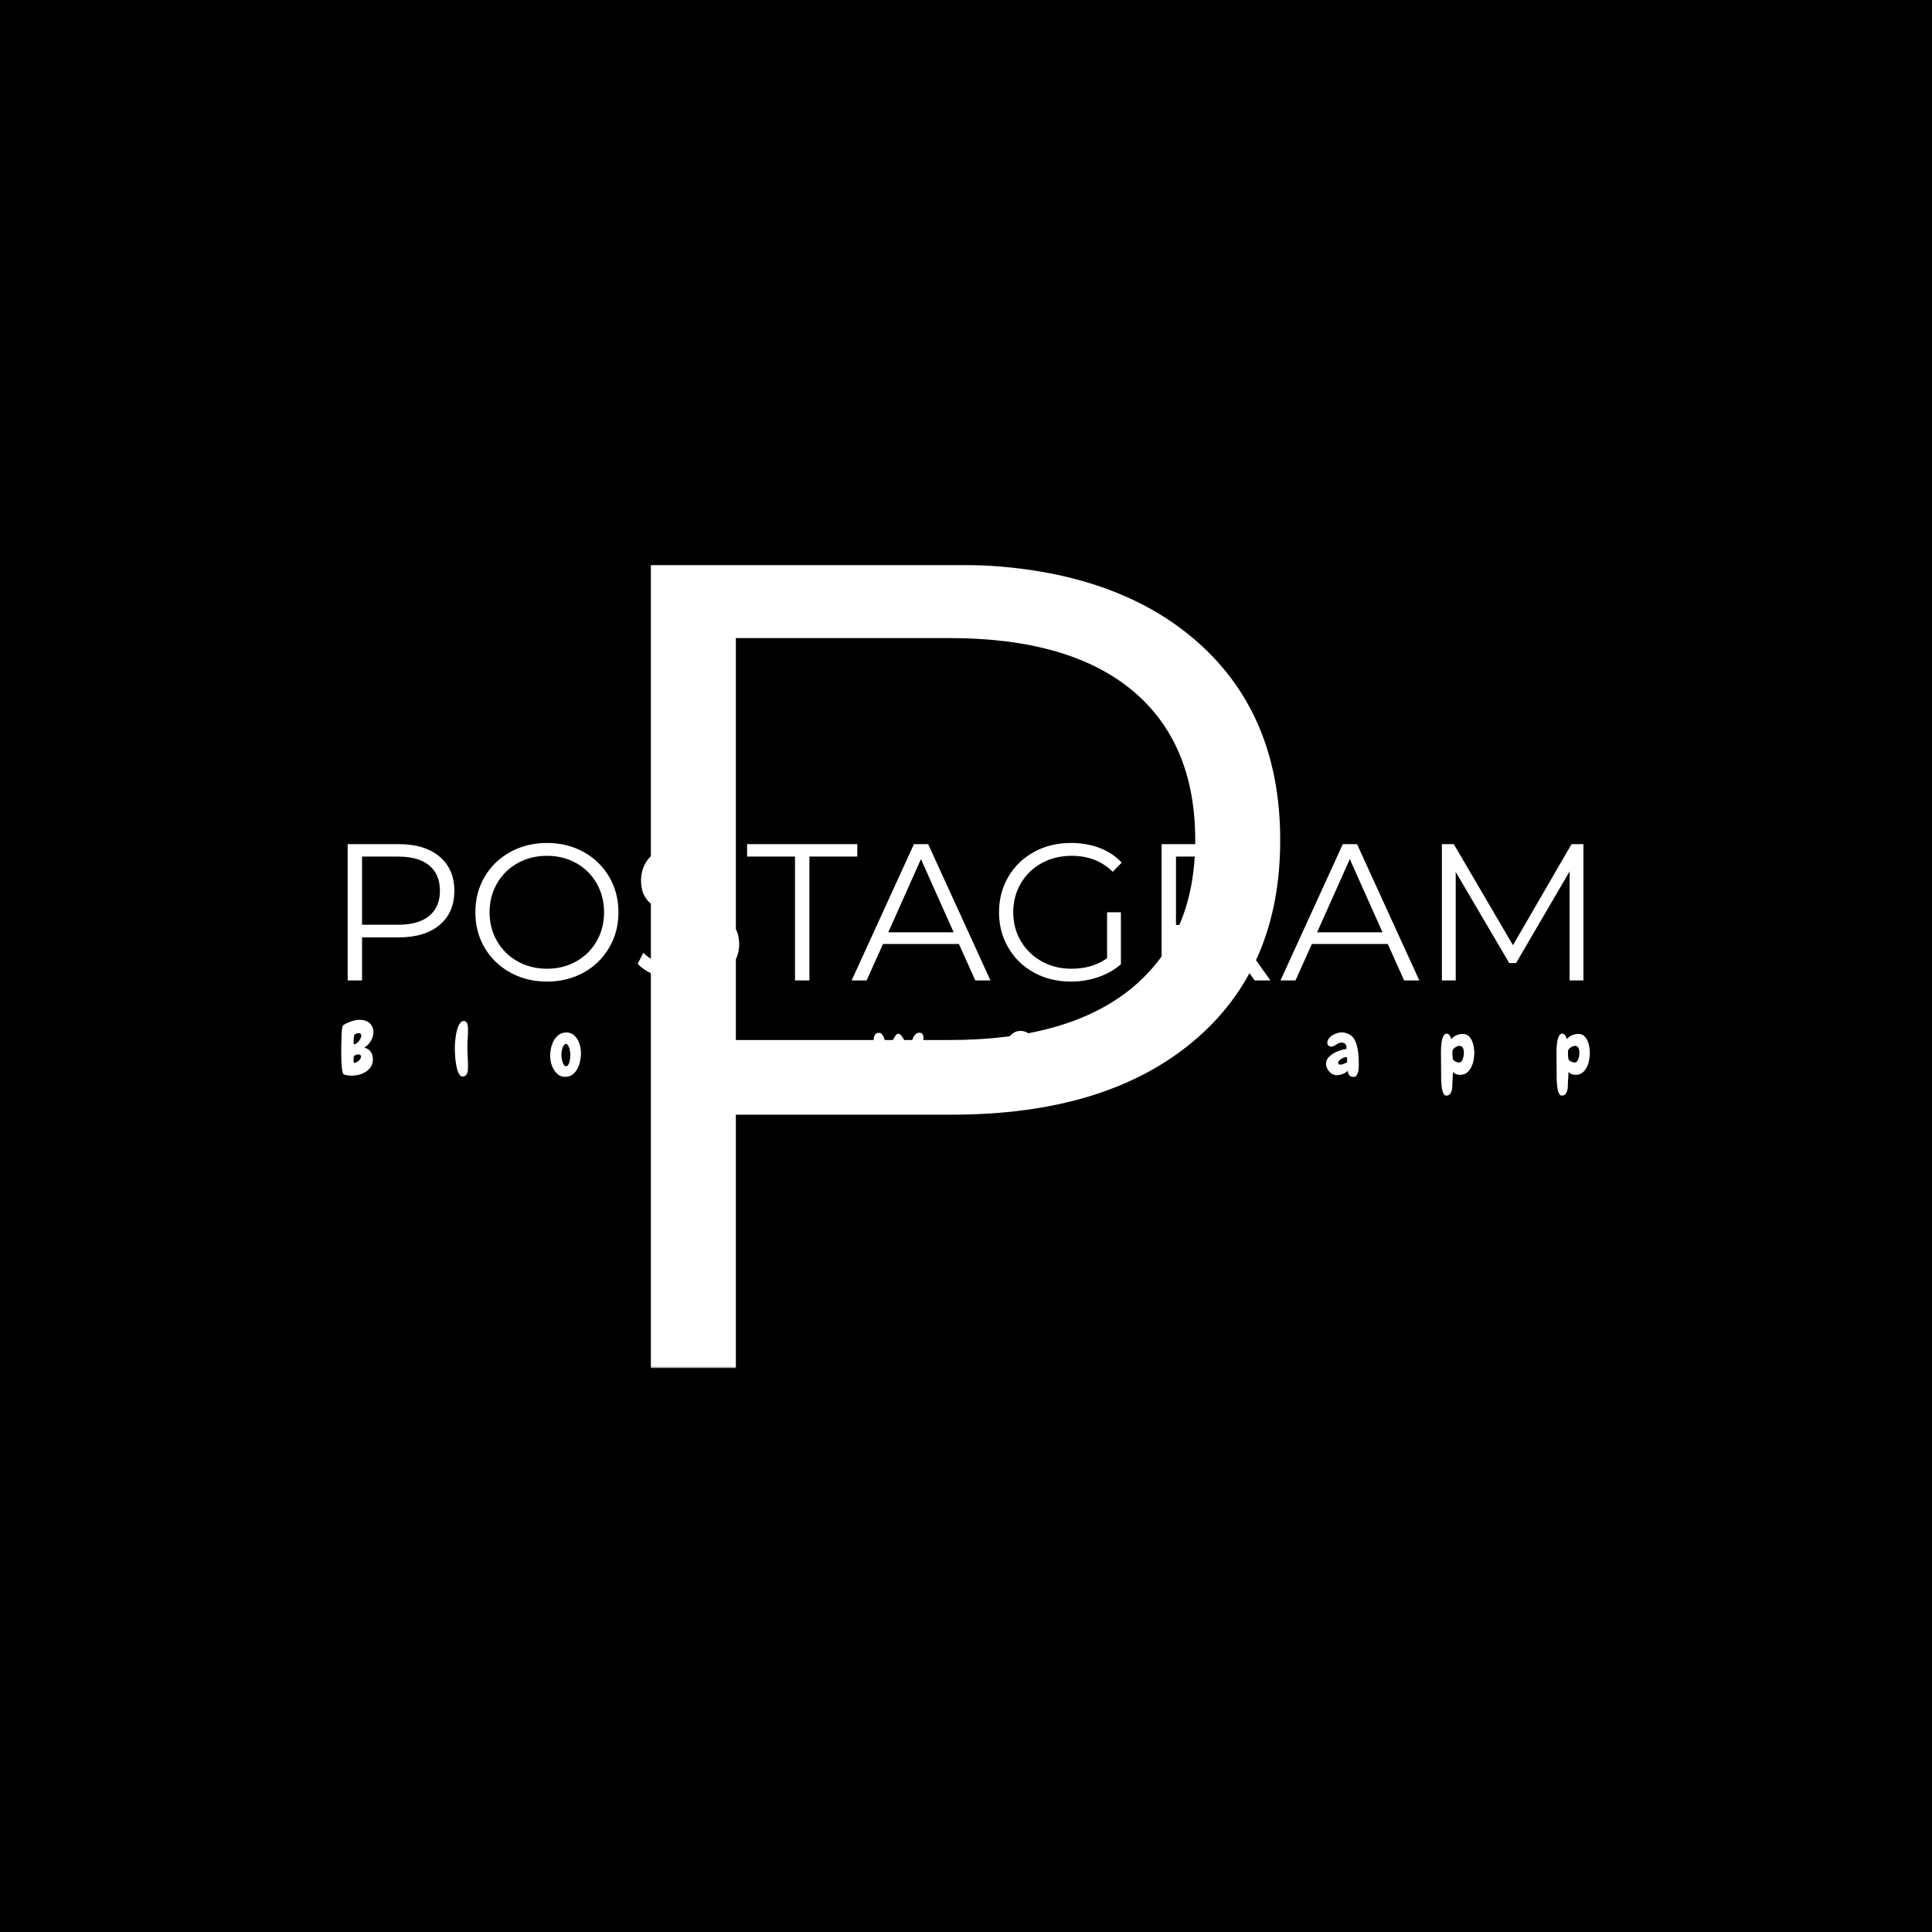 <svg xmlns="http://www.w3.org/2000/svg" version="1.1" xmlns:xlink="http://www.w3.org/1999/xlink" xmlns:svgjs="http://svgjs.dev/svgjs" width="1500" height="1500" viewBox="0 0 1500 1500"><rect width="1500" height="1500" fill="#000000"></rect><g transform="matrix(0.667,0,0,0.667,249.394,438.586)"><svg viewBox="0 0 396 247" data-background-color="#ffffff" preserveAspectRatio="xMidYMid meet" height="935" width="1500" xmlns="http://www.w3.org/2000/svg" xmlns:xlink="http://www.w3.org/1999/xlink"><g id="tight-bounds" transform="matrix(1,0,0,1,0.24,-0.1)"><svg viewBox="0 0 395.52 247.2" height="247.2" width="395.52"><g><svg></svg></g><g><svg viewBox="0 0 395.52 247.2" height="247.2" width="395.52"><mask id="afac6610-06d5-4060-a26e-40b2ab4b8f13"><rect width="395.52" height="247.2" fill="white"></rect><g transform="matrix(1,0,0,1,0,82.014)" id="clone"><svg viewBox="0 0 395.52 83.172" height="83.172" width="395.52"><g><svg viewBox="0 0 395.52 83.172" height="83.172" width="395.52"><g><svg viewBox="0 0 395.52 83.172" height="83.172" width="395.52"><g><svg viewBox="0 0 395.52 83.172" height="83.172" width="395.52"><g id="SvgjsG1243"><svg viewBox="0 0 395.52 83.172" height="83.172" width="395.52" id="SvgjsSvg1242"><g><svg viewBox="0 0 395.52 49.808" height="49.808" width="395.52"><g transform="matrix(1,0,0,1,0,0)"><svg width="395.52" viewBox="2.7 -38.3 323.38 41.6" height="49.808" data-palette-color="#273b93"><path d="M18.8-35Q25.5-35 29.3-31.8 33.1-28.6 33.1-23L33.1-23Q33.1-17.4 29.3-14.23 25.5-11.05 18.8-11.05L18.8-11.05 9.4-11.05 9.4 0 5.7 0 5.7-35 18.8-35ZM18.7-14.3Q23.9-14.3 26.65-16.57 29.4-18.85 29.4-23L29.4-23Q29.4-27.25 26.65-29.53 23.9-31.8 18.7-31.8L18.7-31.8 9.4-31.8 9.4-14.3 18.7-14.3ZM56.9 0.3Q51.7 0.3 47.47-2.02 43.25-4.35 40.87-8.4 38.5-12.45 38.5-17.5L38.5-17.5Q38.5-22.55 40.87-26.6 43.25-30.65 47.47-32.98 51.7-35.3 56.9-35.3L56.9-35.3Q62.1-35.3 66.27-33 70.45-30.7 72.85-26.63 75.25-22.55 75.25-17.5L75.25-17.5Q75.25-12.45 72.85-8.38 70.45-4.3 66.27-2 62.1 0.3 56.9 0.3L56.9 0.3ZM56.9-3Q61.05-3 64.4-4.88 67.75-6.75 69.65-10.08 71.55-13.4 71.55-17.5L71.55-17.5Q71.55-21.6 69.65-24.93 67.75-28.25 64.4-30.13 61.05-32 56.9-32L56.9-32Q52.75-32 49.37-30.13 46-28.25 44.07-24.93 42.15-21.6 42.15-17.5L42.15-17.5Q42.15-13.4 44.07-10.08 46-6.75 49.37-4.88 52.75-3 56.9-3L56.9-3ZM93.19 0.3Q89.3 0.3 85.72-0.95 82.14-2.2 80.19-4.25L80.19-4.25 81.64-7.1Q83.55-5.2 86.69-4.03 89.84-2.85 93.19-2.85L93.19-2.85Q97.89-2.85 100.25-4.58 102.59-6.3 102.59-9.05L102.59-9.05Q102.59-11.15 101.32-12.4 100.05-13.65 98.19-14.33 96.34-15 93.05-15.8L93.05-15.8Q89.09-16.8 86.75-17.73 84.39-18.65 82.72-20.55 81.05-22.45 81.05-25.7L81.05-25.7Q81.05-28.35 82.44-30.53 83.84-32.7 86.75-34 89.64-35.3 93.94-35.3L93.94-35.3Q96.94-35.3 99.82-34.48 102.69-33.65 104.8-32.2L104.8-32.2 103.55-29.25Q101.34-30.7 98.84-31.43 96.34-32.15 93.94-32.15L93.94-32.15Q89.34-32.15 87.02-30.38 84.69-28.6 84.69-25.8L84.69-25.8Q84.69-23.7 85.97-22.43 87.25-21.15 89.17-20.48 91.09-19.8 94.34-19L94.34-19Q98.19-18.05 100.57-17.13 102.94-16.2 104.59-14.33 106.25-12.45 106.25-9.25L106.25-9.25Q106.25-6.6 104.82-4.42 103.39-2.25 100.44-0.98 97.5 0.3 93.19 0.3L93.19 0.3ZM120.59 0L120.59-31.8 108.29-31.8 108.29-35 136.59-35 136.59-31.8 124.29-31.8 124.29 0 120.59 0ZM166.89 0L162.69-9.35 143.19-9.35 138.99 0 135.14 0 151.14-35 154.79-35 170.79 0 166.89 0ZM144.54-12.35L161.34-12.35 152.94-31.15 144.54-12.35ZM200.74-5.7L200.74-17.5 204.29-17.5 204.29-4.15Q201.84-2 198.49-0.85 195.14 0.3 191.44 0.3L191.44 0.3Q186.19 0.3 181.99-2 177.79-4.3 175.39-8.38 172.99-12.45 172.99-17.5L172.99-17.5Q172.99-22.55 175.39-26.63 177.79-30.7 181.99-33 186.19-35.3 191.49-35.3L191.49-35.3Q195.49-35.3 198.84-34.02 202.19-32.75 204.49-30.25L204.49-30.25 202.19-27.9Q198.04-32 191.64-32L191.64-32Q187.39-32 183.96-30.13 180.54-28.25 178.59-24.93 176.64-21.6 176.64-17.5L176.64-17.5Q176.64-13.4 178.59-10.1 180.54-6.8 183.94-4.9 187.34-3 191.59-3L191.59-3Q196.99-3 200.74-5.7L200.74-5.7ZM242.69 0L238.64 0 230.64-11.25Q229.29-11.1 227.84-11.1L227.84-11.1 218.44-11.1 218.44 0 214.74 0 214.74-35 227.84-35Q234.54-35 238.34-31.8 242.14-28.6 242.14-23L242.14-23Q242.14-18.9 240.06-16.07 237.99-13.25 234.14-12L234.14-12 242.69 0ZM227.74-14.25Q232.94-14.25 235.69-16.55 238.44-18.85 238.44-23L238.44-23Q238.44-27.25 235.69-29.53 232.94-31.8 227.74-31.8L227.74-31.8 218.44-31.8 218.44-14.25 227.74-14.25ZM277.03 0L272.83-9.35 253.33-9.35 249.13 0 245.28 0 261.28-35 264.93-35 280.93 0 277.03 0ZM254.68-12.35L271.48-12.35 263.08-31.15 254.68-12.35ZM320.03-35L323.08-35 323.08 0 319.53 0 319.53-28 305.78-4.45 304.03-4.45 290.28-27.85 290.28 0 286.73 0 286.73-35 289.78-35 304.98-9.05 320.03-35Z" opacity="1" transform="matrix(1,0,0,1,0,0)" fill="black" class="wordmark-text-0" id="SvgjsPath1241" stroke-width="5" stroke="black" stroke-linejoin="round"></path></svg></g></svg></g><g transform="matrix(1,0,0,1,2.5,56.181)"><svg viewBox="0 0 390.52 26.991" height="26.991" width="390.52"><g transform="matrix(1,0,0,1,0,0)"><svg width="390.52" viewBox="-1.49 -40.7 842.26 58.79" height="26.991" data-palette-color="#273b93"><path d="M23.05-28.86L23.05-28.86Q23.05-25.49 21.39-22.73 19.73-19.97 16.94-18.12L16.94-18.12Q18.41-17.82 19.48-17.11 20.56-16.41 21.26-15.38 21.97-14.36 22.34-13.06 22.71-11.77 22.71-10.35L22.71-10.35Q22.71-7.57 21.41-5.49 20.12-3.42 18.07-2.08 16.02-0.73 13.5-0.07 10.99 0.59 8.5 0.59L8.5 0.59Q7.13 0.59 5.76 0.39 4.39 0.2 3.17-0.29L3.17-0.29Q2.73-0.44 2.44-1.49 2.15-2.54 1.98-4.05 1.81-5.57 1.71-7.32 1.61-9.08 1.56-10.69 1.51-12.3 1.51-13.53 1.51-14.75 1.51-15.23L1.51-15.23Q1.51-16.94 1.51-18.68 1.51-20.41 1.61-22.12L1.61-22.12Q1.61-22.56 1.64-23.49 1.66-24.41 1.68-25.56 1.71-26.71 1.78-27.98 1.86-29.25 1.98-30.35 2.1-31.45 2.32-32.23 2.54-33.01 2.83-33.2L2.83-33.2Q3.96-33.94 5.32-34.59 6.69-35.25 8.15-35.74 9.62-36.23 11.08-36.52 12.55-36.82 13.87-36.82L13.87-36.82Q15.67-36.82 17.36-36.3 19.04-35.79 20.29-34.77 21.53-33.74 22.29-32.25 23.05-30.76 23.05-28.86ZM14.94-26.27L14.94-26.27Q14.94-27.1 14.43-27.49 13.92-27.88 13.09-27.88L13.09-27.88Q12.4-27.88 11.65-27.59 10.89-27.29 10.35-26.81L10.35-26.81Q10.21-26.66 10.08-25.98 9.96-25.29 9.89-24.44 9.81-23.58 9.79-22.83 9.77-22.07 9.77-21.83L9.77-21.83Q9.77-21.73 9.77-21.51 9.77-21.29 9.79-21.04 9.81-20.8 9.86-20.61 9.91-20.41 10.01-20.41L10.01-20.41Q10.84-20.41 11.72-21.02 12.6-21.63 13.31-22.53 14.01-23.44 14.48-24.46 14.94-25.49 14.94-26.27ZM14.75-12.16L14.75-12.16Q14.75-12.99 14.16-13.33 13.57-13.67 12.84-13.67L12.84-13.67Q12.16-13.67 11.4-13.35 10.64-13.04 10.16-12.6L10.16-12.6Q10.01-12.5 9.94-12.11 9.86-11.72 9.84-11.25 9.81-10.79 9.79-10.38 9.77-9.96 9.77-9.81L9.77-9.81Q9.77-9.72 9.77-9.42 9.77-9.13 9.79-8.81 9.81-8.5 9.89-8.23 9.96-7.96 10.06-7.96L10.06-7.96Q10.74-7.96 11.57-8.35 12.4-8.74 13.11-9.33 13.82-9.91 14.28-10.67 14.75-11.43 14.75-12.16ZM86.41-29.59L86.41-29.59Q86.41-26.95 86.2-24.29 85.98-21.63 85.98-18.95L85.98-18.95Q85.98-15.48 86.2-12.01 86.41-8.54 86.41-5.03L86.41-5.03Q86.41-4.15 86.32-3.05 86.22-1.95 85.85-1.03 85.49-0.1 84.75 0.54 84.02 1.17 82.8 1.17L82.8 1.17Q81.63 1.17 80.78 0.02 79.92-1.12 79.36-2.91 78.8-4.69 78.43-6.88 78.07-9.08 77.89-11.16 77.72-13.23 77.65-14.97 77.58-16.7 77.58-17.53L77.58-17.53Q77.58-18.46 77.65-20.21 77.72-21.97 77.97-24.02 78.21-26.07 78.63-28.2 79.04-30.32 79.73-32.06 80.41-33.79 81.36-34.89 82.31-35.99 83.63-35.99L83.63-35.99Q84.71-35.99 85.27-35.28 85.83-34.57 86.07-33.57 86.32-32.57 86.37-31.47 86.41-30.37 86.41-29.59ZM151.44 1.42L151.44 1.42Q148.95 1.42 147.1 0.1 145.24-1.22 143.97-3.27 142.7-5.32 142.07-7.84 141.43-10.35 141.43-12.79L141.43-12.79Q141.43-15.38 142.07-18.14 142.7-20.9 144.02-23.17 145.34-25.44 147.39-26.88 149.44-28.32 152.27-28.32L152.27-28.32Q155.01-28.32 156.94-26.83 158.86-25.34 160.04-23.12 161.21-20.9 161.7-18.26 162.18-15.63 162.04-13.28L162.04-13.28Q161.89-10.69 161.23-8.06 160.57-5.42 159.3-3.32 158.03-1.22 156.08 0.1 154.13 1.42 151.44 1.42ZM151.93-20.65L151.93-20.65Q151.2-20.65 150.64-19.87 150.08-19.09 149.71-17.97 149.34-16.85 149.15-15.6 148.95-14.36 148.95-13.43L148.95-13.43Q148.95-12.26 149.17-10.89 149.39-9.52 149.78-8.37 150.17-7.23 150.73-6.47 151.3-5.71 152.03-5.71L152.03-5.71Q152.81-5.71 153.37-6.45 153.93-7.18 154.27-8.3 154.62-9.42 154.76-10.77 154.91-12.11 154.91-13.28L154.91-13.28Q154.91-14.36 154.71-15.65 154.52-16.94 154.15-18.07 153.79-19.19 153.22-19.92 152.66-20.65 151.93-20.65ZM238.69-16.65L238.69-16.65Q238.69-14.16 238.61-11.67 238.54-9.18 238.35-6.69L238.35-6.69Q238.2-4.54 237.96-2.1 237.71 0.34 237.17 2.76 236.64 5.18 235.76 7.4 234.88 9.62 233.44 11.33 232 13.04 229.95 14.06 227.9 15.09 225.06 15.09L225.06 15.09Q223.75 15.09 222.11 14.67 220.47 14.26 219.03 13.48 217.59 12.7 216.59 11.55 215.59 10.4 215.59 8.89L215.59 8.89Q215.59 7.76 216.4 6.81 217.2 5.86 218.47 5.86L218.47 5.86Q219.25 5.86 219.96 6.13 220.67 6.4 221.38 6.74 222.09 7.08 222.75 7.35 223.4 7.62 224.09 7.62L224.09 7.62Q225.89 7.62 227.12 6.71 228.34 5.81 229.07 4.42 229.8 3.03 230.17 1.39 230.53-0.24 230.68-1.71L230.68-1.71Q229.7-0.59 228.41-0.17 227.12 0.24 225.7 0.24L225.7 0.24Q223.11 0.24 221.3-0.66 219.5-1.56 218.38-3.15 217.25-4.74 216.71-6.84 216.18-8.94 216.18-11.38L216.18-11.38Q216.18-12.89 216.5-14.79 216.81-16.7 217.45-18.65 218.08-20.61 219.03-22.46 219.99-24.32 221.26-25.73 222.53-27.15 224.11-28.03 225.7-28.91 227.6-28.91L227.6-28.91Q229.46-28.91 230.9-27.83 232.34-26.76 232.58-24.8L232.58-24.8Q233.12-25.83 234-26.83 234.88-27.83 236.15-27.83L236.15-27.83Q236.83-27.83 237.3-27.15 237.76-26.46 238.03-25.37 238.3-24.27 238.44-22.97 238.59-21.68 238.64-20.43 238.69-19.19 238.69-18.16 238.69-17.14 238.69-16.65ZM231.27-13.48L231.27-13.48Q231.27-14.21 231.05-15.38 230.83-16.55 230.41-17.63 230-18.7 229.36-19.48 228.73-20.26 227.85-20.26L227.85-20.26Q226.72-20.26 225.87-19.48 225.02-18.7 224.43-17.6 223.84-16.5 223.53-15.26 223.21-14.01 223.21-13.13L223.21-13.13Q223.21-12.5 223.31-11.43 223.4-10.35 223.72-9.33 224.04-8.3 224.58-7.57 225.11-6.84 225.99-6.84L225.99-6.84Q227.31-6.84 228.29-7.47 229.26-8.11 229.92-9.08 230.58-10.06 230.92-11.23 231.27-12.4 231.27-13.48ZM382.32 0.63L382.32 0.63Q380.76 0.63 379.51-1.03 378.27-2.69 377.34-5 376.41-7.32 375.8-9.77 375.19-12.21 374.9-13.82L374.9-13.82Q374.51-12.84 373.85-11.43 373.19-10.01 372.33-8.45 371.48-6.88 370.5-5.3 369.52-3.71 368.48-2.44 367.43-1.17 366.38-0.39 365.33 0.39 364.35 0.39L364.35 0.39Q363.03 0.39 362.03-0.88 361.03-2.15 360.35-4.2 359.66-6.25 359.2-8.74 358.73-11.23 358.49-13.72 358.25-16.21 358.15-18.36 358.05-20.51 358.05-21.83L358.05-21.83Q358.05-23.05 358.17-24.17 358.29-25.29 358.66-26.17 359.03-27.05 359.73-27.56 360.44-28.08 361.61-28.08L361.61-28.08Q362.74-28.08 363.54-27.25 364.35-26.42 364.89-25.07 365.42-23.73 365.77-22.05 366.11-20.36 366.3-18.63 366.5-16.89 366.57-15.26 366.64-13.62 366.69-12.45L366.69-12.45Q366.99-13.48 367.52-14.97 368.06-16.46 368.69-18.14 369.33-19.82 370.09-21.48 370.84-23.14 371.6-24.46 372.36-25.78 373.09-26.61 373.82-27.44 374.51-27.44L374.51-27.44 374.55-27.44Q375.43-27.44 376.26-26.61 377.09-25.78 377.87-24.46 378.66-23.14 379.34-21.46 380.02-19.78 380.61-18.04 381.19-16.31 381.63-14.67 382.07-13.04 382.37-11.87L382.37-11.87Q382.42-13.28 382.51-15.06 382.61-16.85 382.88-18.65 383.15-20.46 383.61-22.17 384.08-23.88 384.76-25.22 385.44-26.56 386.44-27.37 387.44-28.17 388.76-28.17L388.76-28.17Q390.13-28.17 390.79-27.22 391.45-26.27 391.45-24.9L391.45-24.9Q391.45-23.44 391.08-21 390.72-18.55 390.08-15.7 389.45-12.84 388.59-9.94 387.74-7.03 386.71-4.69 385.69-2.34 384.56-0.85 383.44 0.63 382.32 0.63ZM466.39-8.69L466.39-8.69Q466.39-7.03 465.34-5.44 464.29-3.86 462.7-2.61 461.12-1.37 459.31-0.61 457.5 0.15 455.99 0.15L455.99 0.15Q453.4 0.15 451.37-1.15 449.35-2.44 447.98-4.44 446.61-6.45 445.91-8.86 445.2-11.28 445.2-13.57L445.2-13.57Q445.2-16.02 445.88-18.8 446.56-21.58 447.96-23.93 449.35-26.27 451.47-27.83 453.6-29.39 456.53-29.39L456.53-29.39Q458.19-29.39 459.7-28.83 461.21-28.27 462.34-27.25 463.46-26.22 464.14-24.8 464.83-23.39 464.83-21.63L464.83-21.63Q464.83-19.34 463.85-17.33 462.87-15.33 461.26-13.87 459.65-12.4 457.55-11.5 455.45-10.6 453.25-10.5L453.25-10.5Q453.45-9.08 454.4-8.45 455.35-7.81 456.67-7.81L456.67-7.81Q457.65-7.81 458.58-8.3 459.5-8.79 460.38-9.4 461.26-10.01 462.12-10.5 462.97-10.99 463.85-10.99L463.85-10.99Q464.83-10.99 465.61-10.35 466.39-9.72 466.39-8.69ZM458.48-20.65L458.48-20.65Q458.48-21.29 458.14-21.97 457.8-22.66 457.06-22.66L457.06-22.66Q455.99-22.66 455.26-22.09 454.52-21.53 454.04-20.68 453.55-19.82 453.28-18.85 453.01-17.87 452.96-17.04L452.96-17.04Q453.64-17.19 454.6-17.43 455.55-17.68 456.4-18.09 457.26-18.51 457.87-19.14 458.48-19.78 458.48-20.65ZM543.48-16.11L543.48-16.11Q543.48-14.7 543.26-12.92 543.04-11.13 542.57-9.28 542.11-7.42 541.35-5.66 540.6-3.91 539.5-2.51 538.4-1.12 536.96-0.29 535.52 0.54 533.61 0.54L533.61 0.54Q531.61 0.54 529.98-0.39 528.34-1.32 527.17-2.93L527.17-2.93Q527.02-1.61 526.09-0.61 525.17 0.39 523.75 0.39L523.75 0.39Q522.92 0.39 522.36-0.44 521.8-1.27 521.46-2.56 521.11-3.86 520.94-5.42 520.77-6.98 520.72-8.45 520.67-9.91 520.67-11.08 520.67-12.26 520.67-12.74L520.67-12.74Q520.67-14.4 520.7-16.06 520.72-17.72 520.77-19.43L520.77-19.43Q520.77-20.26 520.75-21.92 520.72-23.58 520.77-25.61 520.82-27.64 520.99-29.76 521.16-31.88 521.6-33.64 522.04-35.4 522.82-36.52 523.6-37.65 524.83-37.7L524.83-37.7Q525.8-37.7 526.49-37.01 527.17-36.33 527.63-35.21 528.1-34.08 528.37-32.69 528.63-31.3 528.76-29.91 528.88-28.52 528.9-27.27 528.93-26.03 528.93-25.24L528.93-25.24Q528.93-25.1 528.9-24.58 528.88-24.07 528.88-23.49 528.88-22.9 528.88-22.44 528.88-21.97 528.88-21.92L528.88-21.92Q529.32-22.85 530.15-23.73 530.98-24.61 532-25.29 533.03-25.98 534.15-26.42 535.27-26.86 536.3-26.86L536.3-26.86Q538.35-26.86 539.74-25.81 541.13-24.76 541.96-23.14 542.79-21.53 543.14-19.65 543.48-17.77 543.48-16.11ZM536.3-14.65L536.3-14.65Q536.3-15.23 536.23-15.92 536.15-16.6 535.88-17.19 535.62-17.77 535.15-18.16 534.69-18.55 533.96-18.55L533.96-18.55Q533.17-18.55 532.42-18.21 531.66-17.87 530.98-17.33 530.29-16.8 529.71-16.19 529.12-15.58 528.68-14.99L528.68-14.99 528.19-10.64Q528.98-9.52 530.1-8.86 531.22-8.2 532.64-8.2L532.64-8.2Q533.71-8.2 534.42-8.89 535.13-9.57 535.54-10.57 535.96-11.57 536.13-12.7 536.3-13.82 536.3-14.65ZM683.05-6.88L683.05-6.88Q683.05-6.01 682.98-4.59 682.91-3.17 682.57-1.83 682.22-0.49 681.49 0.49 680.76 1.46 679.44 1.46L679.44 1.46Q677.63 1.46 676.66 0.29 675.68-0.88 675.73-2.64L675.73-2.64Q674.17-1.27 672.19-0.49 670.21 0.29 668.16 0.29L668.16 0.29Q666.75 0.29 665.48-0.39 664.21-1.07 663.23-2.15 662.25-3.22 661.67-4.57 661.08-5.91 661.08-7.23L661.08-7.23Q661.08-9.57 662.52-11.33 663.96-13.09 666.06-14.33 668.16-15.58 670.53-16.31 672.9-17.04 674.75-17.29L674.75-17.29Q674.75-17.53 674.78-17.72 674.8-17.92 674.8-18.16L674.8-18.16Q674.8-19.68 673.97-20.61 673.14-21.53 671.63-21.53L671.63-21.53Q670.41-21.53 669.53-21.12 668.65-20.7 667.87-20.19 667.09-19.68 666.31-19.26 665.53-18.85 664.55-18.85L664.55-18.85Q663.47-18.85 662.72-19.53 661.96-20.21 661.96-21.29L661.96-21.29Q661.96-22.9 662.91-24.22 663.87-25.54 665.31-26.44 666.75-27.34 668.43-27.86 670.12-28.37 671.53-28.37L671.53-28.37Q672.85-28.37 674.17-28.05 675.49-27.73 676.66-27.08 677.83-26.42 678.78-25.46 679.73-24.51 680.32-23.24L680.32-23.24Q681.2-21.44 681.74-19.41 682.27-17.38 682.57-15.26 682.86-13.13 682.96-11.01 683.05-8.89 683.05-6.88ZM675.24-8.45L675.24-8.45 675.1-11.77Q675-11.77 674.9-11.79 674.8-11.82 674.71-11.82L674.71-11.82Q674.07-11.82 673.12-11.5 672.17-11.18 671.29-10.62 670.41-10.06 669.8-9.38 669.19-8.69 669.19-7.96L669.19-7.96Q669.19-7.28 669.68-7.03 670.16-6.79 670.8-6.79L670.8-6.79Q671.87-6.79 673.09-7.35 674.31-7.91 675.24-8.45ZM760.39-14.55L760.39-14.55Q760.39-12.4 759.92-9.84 759.46-7.28 758.36-5.08 757.26-2.88 755.48-1.42 753.7 0.05 751.01 0.05L751.01 0.05Q750.33 0.05 749.6-0.05 748.86-0.15 748.2-0.39 747.55-0.63 747.01-1.05 746.47-1.46 746.18-2.15L746.18-2.15 745.74 4.88Q745.69 6.01 745.67 7.57 745.64 9.13 745.28 10.55 744.91 11.96 744.05 12.96 743.2 13.96 741.59 13.96L741.59 13.96Q740.66 13.96 740.03 13.01 739.39 12.06 739.03 10.6 738.66 9.13 738.46 7.32 738.27 5.52 738.22 3.86 738.17 2.2 738.17 0.83 738.17-0.54 738.17-1.17L738.17-1.17Q738.17-4.44 738.12-7.69 738.07-10.94 738.07-14.21L738.07-14.21Q738.07-14.79 738.07-16.04 738.07-17.29 738.17-18.75 738.27-20.21 738.49-21.78 738.71-23.34 739.15-24.63 739.59-25.93 740.27-26.73 740.95-27.54 741.93-27.54L741.93-27.54Q742.57-27.54 743.08-27.17 743.59-26.81 743.96-26.25 744.32-25.68 744.57-25.05 744.81-24.41 744.96-23.88L744.96-23.88Q746.47-25.59 748.45-26.46 750.43-27.34 752.67-27.34L752.67-27.34Q755.02-27.34 756.51-26.03 757.99-24.71 758.85-22.75 759.7-20.8 760.05-18.58 760.39-16.36 760.39-14.55ZM753.41-14.94L753.41-14.94Q753.41-15.67 753.28-16.43 753.16-17.19 752.84-17.85 752.53-18.51 751.94-18.92 751.35-19.34 750.48-19.34L750.48-19.34Q749.3-19.34 748.01-18.58 746.72-17.82 746.08-16.85L746.08-16.85Q745.84-16.46 745.79-15.58 745.74-14.7 745.74-14.26L745.74-14.26Q745.74-13.92 745.76-13.35 745.79-12.79 745.84-12.21 745.89-11.62 745.96-11.08 746.03-10.55 746.18-10.25L746.18-10.25Q746.33-9.81 746.81-9.45 747.3-9.08 747.89-8.79 748.47-8.5 749.08-8.35 749.69-8.2 750.13-8.2L750.13-8.2Q751.16-8.2 751.79-8.98 752.43-9.77 752.79-10.84 753.16-11.91 753.28-13.06 753.41-14.21 753.41-14.94ZM837.77-14.55L837.77-14.55Q837.77-12.4 837.31-9.84 836.84-7.28 835.74-5.08 834.64-2.88 832.86-1.42 831.08 0.05 828.39 0.05L828.39 0.05Q827.71 0.05 826.98-0.05 826.25-0.15 825.59-0.39 824.93-0.63 824.39-1.05 823.85-1.46 823.56-2.15L823.56-2.15 823.12 4.88Q823.07 6.01 823.05 7.57 823.02 9.13 822.66 10.55 822.29 11.96 821.44 12.96 820.58 13.96 818.97 13.96L818.97 13.96Q818.04 13.96 817.41 13.01 816.77 12.06 816.41 10.6 816.04 9.13 815.85 7.32 815.65 5.52 815.6 3.86 815.55 2.2 815.55 0.83 815.55-0.54 815.55-1.17L815.55-1.17Q815.55-4.44 815.5-7.69 815.45-10.94 815.45-14.21L815.45-14.21Q815.45-14.79 815.45-16.04 815.45-17.29 815.55-18.75 815.65-20.21 815.87-21.78 816.09-23.34 816.53-24.63 816.97-25.93 817.65-26.73 818.34-27.54 819.31-27.54L819.31-27.54Q819.95-27.54 820.46-27.17 820.97-26.81 821.34-26.25 821.7-25.68 821.95-25.05 822.19-24.41 822.34-23.88L822.34-23.88Q823.85-25.59 825.83-26.46 827.81-27.34 830.05-27.34L830.05-27.34Q832.4-27.34 833.89-26.03 835.38-24.71 836.23-22.75 837.09-20.8 837.43-18.58 837.77-16.36 837.77-14.55ZM830.79-14.94L830.79-14.94Q830.79-15.67 830.66-16.43 830.54-17.19 830.23-17.85 829.91-18.51 829.32-18.92 828.74-19.34 827.86-19.34L827.86-19.34Q826.69-19.34 825.39-18.58 824.1-17.82 823.46-16.85L823.46-16.85Q823.22-16.46 823.17-15.58 823.12-14.7 823.12-14.26L823.12-14.26Q823.12-13.92 823.15-13.35 823.17-12.79 823.22-12.21 823.27-11.62 823.34-11.08 823.41-10.55 823.56-10.25L823.56-10.25Q823.71-9.81 824.19-9.45 824.68-9.08 825.27-8.79 825.86-8.5 826.47-8.35 827.08-8.2 827.52-8.2L827.52-8.2Q828.54-8.2 829.18-8.98 829.81-9.77 830.18-10.84 830.54-11.91 830.66-13.06 830.79-14.21 830.79-14.94Z" opacity="1" transform="matrix(1,0,0,1,0,0)" fill="black" class="slogan-text-1" id="SvgjsPath1240" stroke-width="5" stroke="black" stroke-linejoin="round"></path></svg></g></svg></g></svg></g></svg></g><g></g></svg></g></svg></g></svg></g></mask><g mask="url(#afac6610-06d5-4060-a26e-40b2ab4b8f13)"><g><path d="M193.522 0c31.547 0 56.267 7.534 74.16 22.601 17.893 15.067 26.839 35.785 26.839 62.153v0c0 26.368-8.946 47.015-26.839 61.942-17.893 14.973-42.613 22.46-74.16 22.459v0h-66.391v78.045h-26.132v-247.2zM192.816 146.201c24.485 0 43.201-5.344 56.15-16.033 12.949-10.736 19.423-25.874 19.423-45.414v0c0-20.011-6.474-35.385-19.423-46.12-12.949-10.688-31.665-16.033-56.15-16.033v0h-65.685v123.6z" fill="#ffffff" fill-rule="nonzero" stroke="none" stroke-width="1" stroke-linecap="butt" stroke-linejoin="miter" stroke-miterlimit="10" stroke-dasharray="" stroke-dashoffset="0" font-family="none" font-weight="none" font-size="none" text-anchor="none" style="mix-blend-mode: normal" data-fill-palette-color="tertiary"></path></g></g><g transform="matrix(1,0,0,1,0,82.014)"><svg viewBox="0 0 395.52 83.172" height="83.172" width="395.52"><g><svg viewBox="0 0 395.52 83.172" height="83.172" width="395.52"><g><svg viewBox="0 0 395.52 83.172" height="83.172" width="395.52"><g><svg viewBox="0 0 395.52 83.172" height="83.172" width="395.52"><g id="textblocktransform"><svg viewBox="0 0 395.52 83.172" height="83.172" width="395.52" id="textblock"><g><svg viewBox="0 0 395.52 49.808" height="49.808" width="395.52"><g transform="matrix(1,0,0,1,0,0)"><svg width="395.52" viewBox="2.7 -38.3 323.38 41.6" height="49.808" data-palette-color="#273b93"><path d="M18.8-35Q25.5-35 29.3-31.8 33.1-28.6 33.1-23L33.1-23Q33.1-17.4 29.3-14.23 25.5-11.05 18.8-11.05L18.8-11.05 9.4-11.05 9.4 0 5.7 0 5.7-35 18.8-35ZM18.7-14.3Q23.9-14.3 26.65-16.57 29.4-18.85 29.4-23L29.4-23Q29.4-27.25 26.65-29.53 23.9-31.8 18.7-31.8L18.7-31.8 9.4-31.8 9.4-14.3 18.7-14.3ZM56.9 0.3Q51.7 0.3 47.47-2.02 43.25-4.35 40.87-8.4 38.5-12.45 38.5-17.5L38.5-17.5Q38.5-22.55 40.87-26.6 43.25-30.65 47.47-32.98 51.7-35.3 56.9-35.3L56.9-35.3Q62.1-35.3 66.27-33 70.45-30.7 72.85-26.63 75.25-22.55 75.25-17.5L75.25-17.5Q75.25-12.45 72.85-8.38 70.45-4.3 66.27-2 62.1 0.3 56.9 0.3L56.9 0.3ZM56.9-3Q61.05-3 64.4-4.88 67.75-6.75 69.65-10.08 71.55-13.4 71.55-17.5L71.55-17.5Q71.55-21.6 69.65-24.93 67.75-28.25 64.4-30.13 61.05-32 56.9-32L56.9-32Q52.75-32 49.37-30.13 46-28.25 44.07-24.93 42.15-21.6 42.15-17.5L42.15-17.5Q42.15-13.4 44.07-10.08 46-6.75 49.37-4.88 52.75-3 56.9-3L56.9-3ZM93.19 0.3Q89.3 0.3 85.72-0.95 82.14-2.2 80.19-4.25L80.19-4.25 81.64-7.1Q83.55-5.2 86.69-4.03 89.84-2.85 93.19-2.85L93.19-2.85Q97.89-2.85 100.25-4.58 102.59-6.3 102.59-9.05L102.59-9.05Q102.59-11.15 101.32-12.4 100.05-13.65 98.19-14.33 96.34-15 93.05-15.8L93.05-15.8Q89.09-16.8 86.75-17.73 84.39-18.65 82.72-20.55 81.05-22.45 81.05-25.7L81.05-25.7Q81.05-28.35 82.44-30.53 83.84-32.7 86.75-34 89.64-35.3 93.94-35.3L93.94-35.3Q96.94-35.3 99.82-34.48 102.69-33.65 104.8-32.2L104.8-32.2 103.55-29.25Q101.34-30.7 98.84-31.43 96.34-32.15 93.94-32.15L93.94-32.15Q89.34-32.15 87.02-30.38 84.69-28.6 84.69-25.8L84.69-25.8Q84.69-23.7 85.97-22.43 87.25-21.15 89.17-20.48 91.09-19.8 94.34-19L94.34-19Q98.19-18.05 100.57-17.13 102.94-16.2 104.59-14.33 106.25-12.45 106.25-9.25L106.25-9.25Q106.25-6.6 104.82-4.42 103.39-2.25 100.44-0.98 97.5 0.3 93.19 0.3L93.19 0.3ZM120.59 0L120.59-31.8 108.29-31.8 108.29-35 136.59-35 136.59-31.8 124.29-31.8 124.29 0 120.59 0ZM166.89 0L162.69-9.35 143.19-9.35 138.99 0 135.14 0 151.14-35 154.79-35 170.79 0 166.89 0ZM144.54-12.35L161.34-12.35 152.94-31.15 144.54-12.35ZM200.74-5.7L200.74-17.5 204.29-17.5 204.29-4.15Q201.84-2 198.49-0.85 195.14 0.3 191.44 0.3L191.44 0.3Q186.19 0.3 181.99-2 177.79-4.3 175.39-8.38 172.99-12.45 172.99-17.5L172.99-17.5Q172.99-22.55 175.39-26.63 177.79-30.7 181.99-33 186.19-35.3 191.49-35.3L191.49-35.3Q195.49-35.3 198.84-34.02 202.19-32.75 204.49-30.25L204.49-30.25 202.19-27.9Q198.04-32 191.64-32L191.64-32Q187.39-32 183.96-30.13 180.54-28.25 178.59-24.93 176.64-21.6 176.64-17.5L176.64-17.5Q176.64-13.4 178.59-10.1 180.54-6.8 183.94-4.9 187.34-3 191.59-3L191.59-3Q196.99-3 200.74-5.7L200.74-5.7ZM242.69 0L238.64 0 230.64-11.25Q229.29-11.1 227.84-11.1L227.84-11.1 218.44-11.1 218.44 0 214.74 0 214.74-35 227.84-35Q234.54-35 238.34-31.8 242.14-28.6 242.14-23L242.14-23Q242.14-18.9 240.06-16.07 237.99-13.25 234.14-12L234.14-12 242.69 0ZM227.74-14.25Q232.94-14.25 235.69-16.55 238.44-18.85 238.44-23L238.44-23Q238.44-27.25 235.69-29.53 232.94-31.8 227.74-31.8L227.74-31.8 218.44-31.8 218.44-14.25 227.74-14.25ZM277.03 0L272.83-9.35 253.33-9.35 249.13 0 245.28 0 261.28-35 264.93-35 280.93 0 277.03 0ZM254.68-12.35L271.48-12.35 263.08-31.15 254.68-12.35ZM320.03-35L323.08-35 323.08 0 319.53 0 319.53-28 305.78-4.45 304.03-4.45 290.28-27.85 290.28 0 286.73 0 286.73-35 289.78-35 304.98-9.05 320.03-35Z" opacity="1" transform="matrix(1,0,0,1,0,0)" fill="#ffffff" class="wordmark-text-0" data-fill-palette-color="primary" id="text-0"></path></svg></g></svg></g><g transform="matrix(1,0,0,1,2.5,56.181)"><svg viewBox="0 0 390.52 26.991" height="26.991" width="390.52"><g transform="matrix(1,0,0,1,0,0)"><svg width="390.52" viewBox="-1.49 -40.7 842.26 58.79" height="26.991" data-palette-color="#273b93"><path d="M23.05-28.86L23.05-28.86Q23.05-25.49 21.39-22.73 19.73-19.97 16.94-18.12L16.94-18.12Q18.41-17.82 19.48-17.11 20.56-16.41 21.26-15.38 21.97-14.36 22.34-13.06 22.71-11.77 22.71-10.35L22.71-10.35Q22.71-7.57 21.41-5.49 20.12-3.42 18.07-2.08 16.02-0.73 13.5-0.07 10.99 0.59 8.5 0.59L8.5 0.59Q7.13 0.59 5.76 0.39 4.39 0.2 3.17-0.29L3.17-0.29Q2.73-0.44 2.44-1.49 2.15-2.54 1.98-4.05 1.81-5.57 1.71-7.32 1.61-9.08 1.56-10.69 1.51-12.3 1.51-13.53 1.51-14.75 1.51-15.23L1.51-15.23Q1.51-16.94 1.51-18.68 1.51-20.41 1.61-22.12L1.61-22.12Q1.61-22.56 1.64-23.49 1.66-24.41 1.68-25.56 1.71-26.71 1.78-27.98 1.86-29.25 1.98-30.35 2.1-31.45 2.32-32.23 2.54-33.01 2.83-33.2L2.83-33.2Q3.96-33.94 5.32-34.59 6.69-35.25 8.15-35.74 9.62-36.23 11.08-36.52 12.55-36.82 13.87-36.82L13.87-36.82Q15.67-36.82 17.36-36.3 19.04-35.79 20.29-34.77 21.53-33.74 22.29-32.25 23.05-30.76 23.05-28.86ZM14.94-26.27L14.94-26.27Q14.94-27.1 14.43-27.49 13.92-27.88 13.09-27.88L13.09-27.88Q12.4-27.88 11.65-27.59 10.89-27.29 10.35-26.81L10.35-26.81Q10.21-26.66 10.08-25.98 9.96-25.29 9.89-24.44 9.81-23.58 9.79-22.83 9.77-22.07 9.77-21.83L9.77-21.83Q9.77-21.73 9.77-21.51 9.77-21.29 9.79-21.04 9.81-20.8 9.86-20.61 9.91-20.41 10.01-20.41L10.01-20.41Q10.84-20.41 11.72-21.02 12.6-21.63 13.31-22.53 14.01-23.44 14.48-24.46 14.94-25.49 14.94-26.27ZM14.75-12.16L14.75-12.16Q14.75-12.99 14.16-13.33 13.57-13.67 12.84-13.67L12.84-13.67Q12.16-13.67 11.4-13.35 10.64-13.04 10.16-12.6L10.16-12.6Q10.01-12.5 9.94-12.11 9.86-11.72 9.84-11.25 9.81-10.79 9.79-10.38 9.77-9.96 9.77-9.81L9.77-9.81Q9.77-9.72 9.77-9.42 9.77-9.13 9.79-8.81 9.81-8.5 9.89-8.23 9.96-7.96 10.06-7.96L10.06-7.96Q10.74-7.96 11.57-8.35 12.4-8.74 13.11-9.33 13.82-9.91 14.28-10.67 14.75-11.43 14.75-12.16ZM86.41-29.59L86.41-29.59Q86.41-26.95 86.2-24.29 85.98-21.63 85.98-18.95L85.98-18.95Q85.98-15.48 86.2-12.01 86.41-8.54 86.41-5.03L86.41-5.03Q86.41-4.15 86.32-3.05 86.22-1.95 85.85-1.03 85.49-0.1 84.75 0.54 84.02 1.17 82.8 1.17L82.8 1.17Q81.63 1.17 80.78 0.02 79.92-1.12 79.36-2.91 78.8-4.69 78.43-6.88 78.07-9.08 77.89-11.16 77.72-13.23 77.65-14.97 77.58-16.7 77.58-17.53L77.58-17.53Q77.58-18.46 77.65-20.21 77.72-21.97 77.97-24.02 78.21-26.07 78.63-28.2 79.04-30.32 79.73-32.06 80.41-33.79 81.36-34.89 82.31-35.99 83.63-35.99L83.63-35.99Q84.71-35.99 85.27-35.28 85.83-34.57 86.07-33.57 86.32-32.57 86.37-31.47 86.41-30.37 86.41-29.59ZM151.44 1.42L151.44 1.42Q148.95 1.42 147.1 0.1 145.24-1.22 143.97-3.27 142.7-5.32 142.07-7.84 141.43-10.35 141.43-12.79L141.43-12.79Q141.43-15.38 142.07-18.14 142.7-20.9 144.02-23.17 145.34-25.44 147.39-26.88 149.44-28.32 152.27-28.32L152.27-28.32Q155.01-28.32 156.94-26.83 158.86-25.34 160.04-23.12 161.21-20.9 161.7-18.26 162.18-15.63 162.04-13.28L162.04-13.28Q161.89-10.69 161.23-8.06 160.57-5.42 159.3-3.32 158.03-1.22 156.08 0.1 154.13 1.42 151.44 1.42ZM151.93-20.65L151.93-20.65Q151.2-20.65 150.64-19.87 150.08-19.09 149.71-17.97 149.34-16.85 149.15-15.6 148.95-14.36 148.95-13.43L148.95-13.43Q148.95-12.26 149.17-10.89 149.39-9.52 149.78-8.37 150.17-7.23 150.73-6.47 151.3-5.71 152.03-5.71L152.03-5.71Q152.81-5.71 153.37-6.45 153.93-7.18 154.27-8.3 154.62-9.42 154.76-10.77 154.91-12.11 154.91-13.28L154.91-13.28Q154.91-14.36 154.71-15.65 154.52-16.94 154.15-18.07 153.79-19.19 153.22-19.92 152.66-20.65 151.93-20.65ZM238.69-16.65L238.69-16.65Q238.69-14.16 238.61-11.67 238.54-9.18 238.35-6.69L238.35-6.69Q238.2-4.54 237.96-2.1 237.71 0.34 237.17 2.76 236.64 5.18 235.76 7.4 234.88 9.62 233.44 11.33 232 13.04 229.95 14.06 227.9 15.09 225.06 15.09L225.06 15.09Q223.75 15.09 222.11 14.67 220.47 14.26 219.03 13.48 217.59 12.7 216.59 11.55 215.59 10.4 215.59 8.89L215.59 8.89Q215.59 7.76 216.4 6.81 217.2 5.86 218.47 5.86L218.47 5.86Q219.25 5.86 219.96 6.13 220.67 6.4 221.38 6.74 222.09 7.08 222.75 7.35 223.4 7.62 224.09 7.62L224.09 7.62Q225.89 7.62 227.12 6.71 228.34 5.81 229.07 4.42 229.8 3.03 230.17 1.39 230.53-0.24 230.68-1.71L230.68-1.71Q229.7-0.59 228.41-0.17 227.12 0.24 225.7 0.24L225.7 0.24Q223.11 0.24 221.3-0.66 219.5-1.56 218.38-3.15 217.25-4.74 216.71-6.84 216.18-8.94 216.18-11.38L216.18-11.38Q216.18-12.89 216.5-14.79 216.81-16.7 217.45-18.65 218.08-20.61 219.03-22.46 219.99-24.32 221.26-25.73 222.53-27.15 224.11-28.03 225.7-28.91 227.6-28.91L227.6-28.91Q229.46-28.91 230.9-27.83 232.34-26.76 232.58-24.8L232.58-24.8Q233.12-25.83 234-26.83 234.88-27.83 236.15-27.83L236.15-27.83Q236.83-27.83 237.3-27.15 237.76-26.46 238.03-25.37 238.3-24.27 238.44-22.97 238.59-21.68 238.64-20.43 238.69-19.19 238.69-18.16 238.69-17.14 238.69-16.65ZM231.27-13.48L231.27-13.48Q231.27-14.21 231.05-15.38 230.83-16.55 230.41-17.63 230-18.7 229.36-19.48 228.73-20.26 227.85-20.26L227.85-20.26Q226.72-20.26 225.87-19.48 225.02-18.7 224.43-17.6 223.84-16.5 223.53-15.26 223.21-14.01 223.21-13.13L223.21-13.13Q223.21-12.5 223.31-11.43 223.4-10.35 223.72-9.33 224.04-8.3 224.58-7.57 225.11-6.84 225.99-6.84L225.99-6.84Q227.31-6.84 228.29-7.47 229.26-8.11 229.92-9.08 230.58-10.06 230.92-11.23 231.27-12.4 231.27-13.48ZM382.32 0.63L382.32 0.63Q380.76 0.63 379.51-1.03 378.27-2.69 377.34-5 376.41-7.32 375.8-9.77 375.19-12.21 374.9-13.82L374.9-13.82Q374.51-12.84 373.85-11.43 373.19-10.01 372.33-8.45 371.48-6.88 370.5-5.3 369.52-3.71 368.48-2.44 367.43-1.17 366.38-0.39 365.33 0.39 364.35 0.39L364.35 0.39Q363.03 0.39 362.03-0.88 361.03-2.15 360.35-4.2 359.66-6.25 359.2-8.74 358.73-11.23 358.49-13.72 358.25-16.21 358.15-18.36 358.05-20.51 358.05-21.83L358.05-21.83Q358.05-23.05 358.17-24.17 358.29-25.29 358.66-26.17 359.03-27.05 359.73-27.56 360.44-28.08 361.61-28.08L361.61-28.08Q362.74-28.08 363.54-27.25 364.35-26.42 364.89-25.07 365.42-23.73 365.77-22.05 366.11-20.36 366.3-18.63 366.5-16.89 366.57-15.26 366.64-13.62 366.69-12.45L366.69-12.45Q366.99-13.48 367.52-14.97 368.06-16.46 368.69-18.14 369.33-19.82 370.09-21.48 370.84-23.14 371.6-24.46 372.36-25.78 373.09-26.61 373.82-27.44 374.51-27.44L374.51-27.44 374.55-27.44Q375.43-27.44 376.26-26.61 377.09-25.78 377.87-24.46 378.66-23.14 379.34-21.46 380.02-19.78 380.61-18.04 381.19-16.31 381.63-14.67 382.07-13.04 382.37-11.87L382.37-11.87Q382.42-13.28 382.51-15.06 382.61-16.85 382.88-18.65 383.15-20.46 383.61-22.17 384.08-23.88 384.76-25.22 385.44-26.56 386.44-27.37 387.44-28.17 388.76-28.17L388.76-28.17Q390.13-28.17 390.79-27.22 391.45-26.27 391.45-24.9L391.45-24.9Q391.45-23.44 391.08-21 390.72-18.55 390.08-15.7 389.45-12.84 388.59-9.94 387.74-7.03 386.71-4.69 385.69-2.34 384.56-0.85 383.44 0.63 382.32 0.63ZM466.39-8.69L466.39-8.69Q466.39-7.03 465.34-5.44 464.29-3.86 462.7-2.61 461.12-1.37 459.31-0.61 457.5 0.15 455.99 0.15L455.99 0.15Q453.4 0.15 451.37-1.15 449.35-2.44 447.98-4.44 446.61-6.45 445.91-8.86 445.2-11.28 445.2-13.57L445.2-13.57Q445.2-16.02 445.88-18.8 446.56-21.58 447.96-23.93 449.35-26.27 451.47-27.83 453.6-29.39 456.53-29.39L456.53-29.39Q458.19-29.39 459.7-28.83 461.21-28.27 462.34-27.25 463.46-26.22 464.14-24.8 464.83-23.39 464.83-21.63L464.83-21.63Q464.83-19.34 463.85-17.33 462.87-15.33 461.26-13.87 459.65-12.4 457.55-11.5 455.45-10.6 453.25-10.5L453.25-10.5Q453.45-9.08 454.4-8.45 455.35-7.81 456.67-7.81L456.67-7.81Q457.65-7.81 458.58-8.3 459.5-8.79 460.38-9.4 461.26-10.01 462.12-10.5 462.97-10.99 463.85-10.99L463.85-10.99Q464.83-10.99 465.61-10.35 466.39-9.72 466.39-8.69ZM458.48-20.65L458.48-20.65Q458.48-21.29 458.14-21.97 457.8-22.66 457.06-22.66L457.06-22.66Q455.99-22.66 455.26-22.09 454.52-21.53 454.04-20.68 453.55-19.82 453.28-18.85 453.01-17.87 452.96-17.04L452.96-17.04Q453.64-17.19 454.6-17.43 455.55-17.68 456.4-18.09 457.26-18.51 457.87-19.14 458.48-19.78 458.48-20.65ZM543.48-16.11L543.48-16.11Q543.48-14.7 543.26-12.92 543.04-11.13 542.57-9.28 542.11-7.42 541.35-5.66 540.6-3.91 539.5-2.51 538.4-1.12 536.96-0.29 535.52 0.54 533.61 0.54L533.61 0.54Q531.61 0.54 529.98-0.39 528.34-1.32 527.17-2.93L527.17-2.93Q527.02-1.61 526.09-0.61 525.17 0.39 523.75 0.39L523.75 0.39Q522.92 0.39 522.36-0.44 521.8-1.27 521.46-2.56 521.11-3.86 520.94-5.42 520.77-6.98 520.72-8.45 520.67-9.91 520.67-11.08 520.67-12.26 520.67-12.74L520.67-12.74Q520.67-14.4 520.7-16.06 520.72-17.72 520.77-19.43L520.77-19.43Q520.77-20.26 520.75-21.92 520.72-23.58 520.77-25.61 520.82-27.64 520.99-29.76 521.16-31.88 521.6-33.64 522.04-35.4 522.82-36.52 523.6-37.65 524.83-37.7L524.83-37.7Q525.8-37.7 526.49-37.01 527.17-36.33 527.63-35.21 528.1-34.08 528.37-32.69 528.63-31.3 528.76-29.91 528.88-28.52 528.9-27.27 528.93-26.03 528.93-25.24L528.93-25.24Q528.93-25.1 528.9-24.58 528.88-24.07 528.88-23.49 528.88-22.9 528.88-22.44 528.88-21.97 528.88-21.92L528.88-21.92Q529.32-22.85 530.15-23.73 530.98-24.61 532-25.29 533.03-25.98 534.15-26.42 535.27-26.86 536.3-26.86L536.3-26.86Q538.35-26.86 539.74-25.81 541.13-24.76 541.96-23.14 542.79-21.53 543.14-19.65 543.48-17.77 543.48-16.11ZM536.3-14.65L536.3-14.65Q536.3-15.23 536.23-15.92 536.15-16.6 535.88-17.19 535.62-17.77 535.15-18.16 534.69-18.55 533.96-18.55L533.96-18.55Q533.17-18.55 532.42-18.21 531.66-17.87 530.98-17.33 530.29-16.8 529.71-16.19 529.12-15.58 528.68-14.99L528.68-14.99 528.19-10.64Q528.98-9.52 530.1-8.86 531.22-8.2 532.64-8.2L532.64-8.2Q533.71-8.2 534.42-8.89 535.13-9.57 535.54-10.57 535.96-11.57 536.13-12.7 536.3-13.82 536.3-14.65ZM683.05-6.88L683.05-6.88Q683.05-6.01 682.98-4.59 682.91-3.17 682.57-1.83 682.22-0.49 681.49 0.49 680.76 1.46 679.44 1.46L679.44 1.46Q677.63 1.46 676.66 0.29 675.68-0.88 675.73-2.64L675.73-2.64Q674.17-1.27 672.19-0.49 670.21 0.29 668.16 0.29L668.16 0.29Q666.75 0.29 665.48-0.39 664.21-1.07 663.23-2.15 662.25-3.22 661.67-4.57 661.08-5.91 661.08-7.23L661.08-7.23Q661.08-9.57 662.52-11.33 663.96-13.09 666.06-14.33 668.16-15.58 670.53-16.31 672.9-17.04 674.75-17.29L674.75-17.29Q674.75-17.53 674.78-17.72 674.8-17.92 674.8-18.16L674.8-18.16Q674.8-19.68 673.97-20.61 673.14-21.53 671.63-21.53L671.63-21.53Q670.41-21.53 669.53-21.12 668.65-20.7 667.87-20.19 667.09-19.68 666.31-19.26 665.53-18.85 664.55-18.85L664.55-18.85Q663.47-18.85 662.72-19.53 661.96-20.21 661.96-21.29L661.96-21.29Q661.96-22.9 662.91-24.22 663.87-25.54 665.31-26.44 666.75-27.34 668.43-27.86 670.12-28.37 671.53-28.37L671.53-28.37Q672.85-28.37 674.17-28.05 675.49-27.73 676.66-27.08 677.83-26.42 678.78-25.46 679.73-24.51 680.32-23.24L680.32-23.24Q681.2-21.44 681.74-19.41 682.27-17.38 682.57-15.26 682.86-13.13 682.96-11.01 683.05-8.89 683.05-6.88ZM675.24-8.45L675.24-8.45 675.1-11.77Q675-11.77 674.9-11.79 674.8-11.82 674.71-11.82L674.71-11.82Q674.07-11.82 673.12-11.5 672.17-11.18 671.29-10.62 670.41-10.06 669.8-9.38 669.19-8.69 669.19-7.96L669.19-7.96Q669.19-7.28 669.68-7.03 670.16-6.79 670.8-6.79L670.8-6.79Q671.87-6.79 673.09-7.35 674.31-7.91 675.24-8.45ZM760.39-14.55L760.39-14.55Q760.39-12.4 759.92-9.84 759.46-7.28 758.36-5.08 757.26-2.88 755.48-1.42 753.7 0.05 751.01 0.05L751.01 0.05Q750.33 0.05 749.6-0.05 748.86-0.15 748.2-0.39 747.55-0.63 747.01-1.05 746.47-1.46 746.18-2.15L746.18-2.15 745.74 4.88Q745.69 6.01 745.67 7.57 745.64 9.13 745.28 10.55 744.91 11.96 744.05 12.96 743.2 13.96 741.59 13.96L741.59 13.96Q740.66 13.96 740.03 13.01 739.39 12.06 739.03 10.6 738.66 9.13 738.46 7.32 738.27 5.52 738.22 3.86 738.17 2.2 738.17 0.83 738.17-0.54 738.17-1.17L738.17-1.17Q738.17-4.44 738.12-7.69 738.07-10.94 738.07-14.21L738.07-14.21Q738.07-14.79 738.07-16.04 738.07-17.29 738.17-18.75 738.27-20.21 738.49-21.78 738.71-23.34 739.15-24.63 739.59-25.93 740.27-26.73 740.95-27.54 741.93-27.54L741.93-27.54Q742.57-27.54 743.08-27.17 743.59-26.81 743.96-26.25 744.32-25.68 744.57-25.05 744.81-24.41 744.96-23.88L744.96-23.88Q746.47-25.59 748.45-26.46 750.43-27.34 752.67-27.34L752.67-27.34Q755.02-27.34 756.51-26.03 757.99-24.71 758.85-22.75 759.7-20.8 760.05-18.58 760.39-16.36 760.39-14.55ZM753.41-14.94L753.41-14.94Q753.41-15.67 753.28-16.43 753.16-17.19 752.84-17.85 752.53-18.51 751.94-18.92 751.35-19.34 750.48-19.34L750.48-19.34Q749.3-19.34 748.01-18.58 746.72-17.82 746.08-16.85L746.08-16.85Q745.84-16.46 745.79-15.58 745.74-14.7 745.74-14.26L745.74-14.26Q745.74-13.92 745.76-13.35 745.79-12.79 745.84-12.21 745.89-11.62 745.96-11.08 746.03-10.55 746.18-10.25L746.18-10.25Q746.33-9.81 746.81-9.45 747.3-9.08 747.89-8.79 748.47-8.5 749.08-8.35 749.69-8.2 750.13-8.2L750.13-8.2Q751.16-8.2 751.79-8.98 752.43-9.77 752.79-10.84 753.16-11.91 753.28-13.06 753.41-14.21 753.41-14.94ZM837.77-14.55L837.77-14.55Q837.77-12.4 837.31-9.84 836.84-7.28 835.74-5.08 834.64-2.88 832.86-1.42 831.08 0.05 828.39 0.05L828.39 0.05Q827.71 0.05 826.98-0.05 826.25-0.15 825.59-0.39 824.93-0.63 824.39-1.05 823.85-1.46 823.56-2.15L823.56-2.15 823.12 4.88Q823.07 6.01 823.05 7.57 823.02 9.13 822.66 10.55 822.29 11.96 821.44 12.96 820.58 13.96 818.97 13.96L818.97 13.96Q818.04 13.96 817.41 13.01 816.77 12.06 816.41 10.6 816.04 9.13 815.85 7.32 815.65 5.52 815.6 3.86 815.55 2.2 815.55 0.83 815.55-0.54 815.55-1.17L815.55-1.17Q815.55-4.44 815.5-7.69 815.45-10.94 815.45-14.21L815.45-14.21Q815.45-14.79 815.45-16.04 815.45-17.29 815.55-18.75 815.65-20.21 815.87-21.78 816.09-23.34 816.53-24.63 816.97-25.93 817.65-26.73 818.34-27.54 819.31-27.54L819.31-27.54Q819.95-27.54 820.46-27.17 820.97-26.81 821.34-26.25 821.7-25.68 821.95-25.05 822.19-24.41 822.34-23.88L822.34-23.88Q823.85-25.59 825.83-26.46 827.81-27.34 830.05-27.34L830.05-27.34Q832.4-27.34 833.89-26.03 835.38-24.71 836.23-22.75 837.09-20.8 837.43-18.58 837.77-16.36 837.77-14.55ZM830.79-14.94L830.79-14.94Q830.79-15.67 830.66-16.43 830.54-17.19 830.23-17.85 829.91-18.51 829.32-18.92 828.74-19.34 827.86-19.34L827.86-19.34Q826.69-19.34 825.39-18.58 824.1-17.82 823.46-16.85L823.46-16.85Q823.22-16.46 823.17-15.58 823.12-14.7 823.12-14.26L823.12-14.26Q823.12-13.92 823.15-13.35 823.17-12.79 823.22-12.21 823.27-11.62 823.34-11.08 823.41-10.55 823.56-10.25L823.56-10.25Q823.71-9.81 824.19-9.45 824.68-9.08 825.27-8.79 825.86-8.5 826.47-8.35 827.08-8.2 827.52-8.2L827.52-8.2Q828.54-8.2 829.18-8.98 829.81-9.77 830.18-10.84 830.54-11.91 830.66-13.06 830.79-14.21 830.79-14.94Z" opacity="1" transform="matrix(1,0,0,1,0,0)" fill="#ffffff" class="slogan-text-1" data-fill-palette-color="secondary" id="text-1"></path></svg></g></svg></g></svg></g></svg></g><g></g></svg></g></svg></g></svg></g></svg></g><defs></defs></svg><rect width="395.52" height="247.2" fill="none" stroke="none" visibility="hidden"></rect></g></svg></g></svg>
